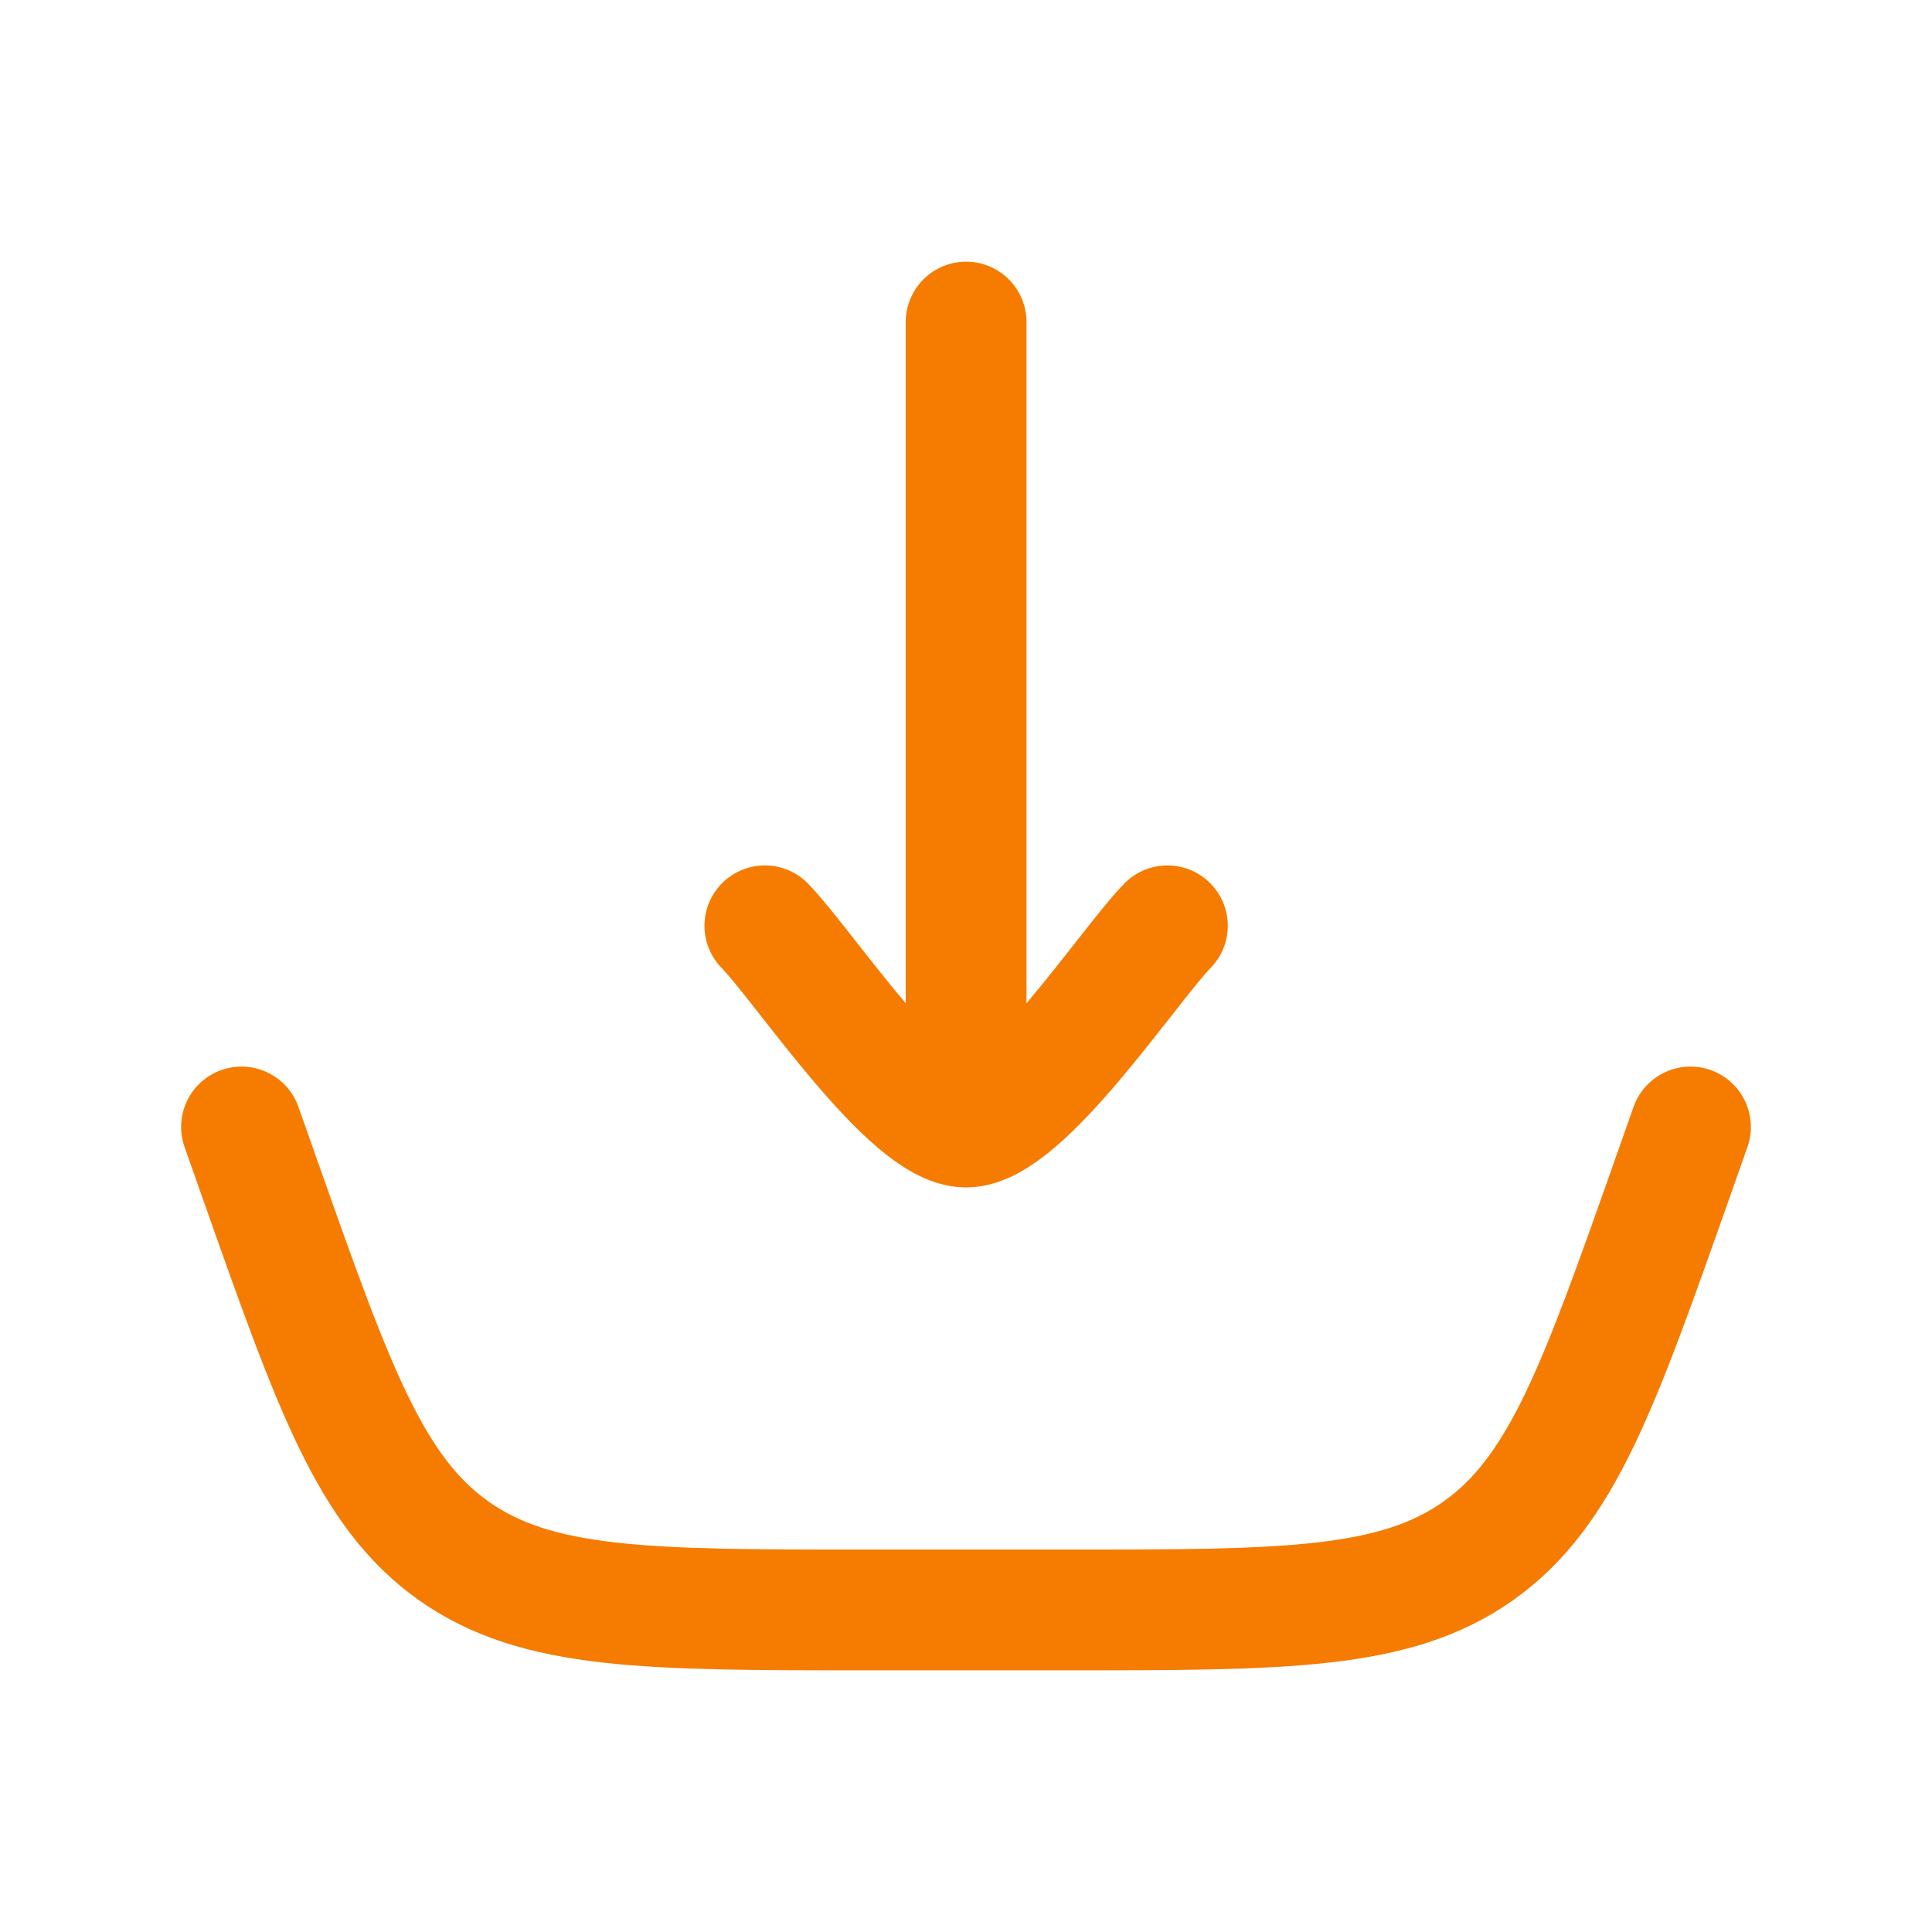 <svg width="16" height="16" viewBox="0 0 16 16" fill="none" xmlns="http://www.w3.org/2000/svg">
<g id="download-02">
<path id="Vector" d="M2 9.333L2.156 9.775C2.763 11.494 3.066 12.354 3.758 12.844C4.451 13.333 5.362 13.333 7.185 13.333H8.815C10.638 13.333 11.55 13.333 12.242 12.844C12.934 12.354 13.237 11.494 13.844 9.775L14 9.333" stroke="#F57C00" stroke-linecap="round"/>
<path id="Vector_2" d="M8.001 9.334V2.667M8.001 9.334C7.534 9.334 6.662 8.004 6.334 7.667M8.001 9.334C8.468 9.334 9.34 8.004 9.668 7.667" stroke="#F57C00" stroke-linecap="round" stroke-linejoin="round"/>
</g>
</svg>
